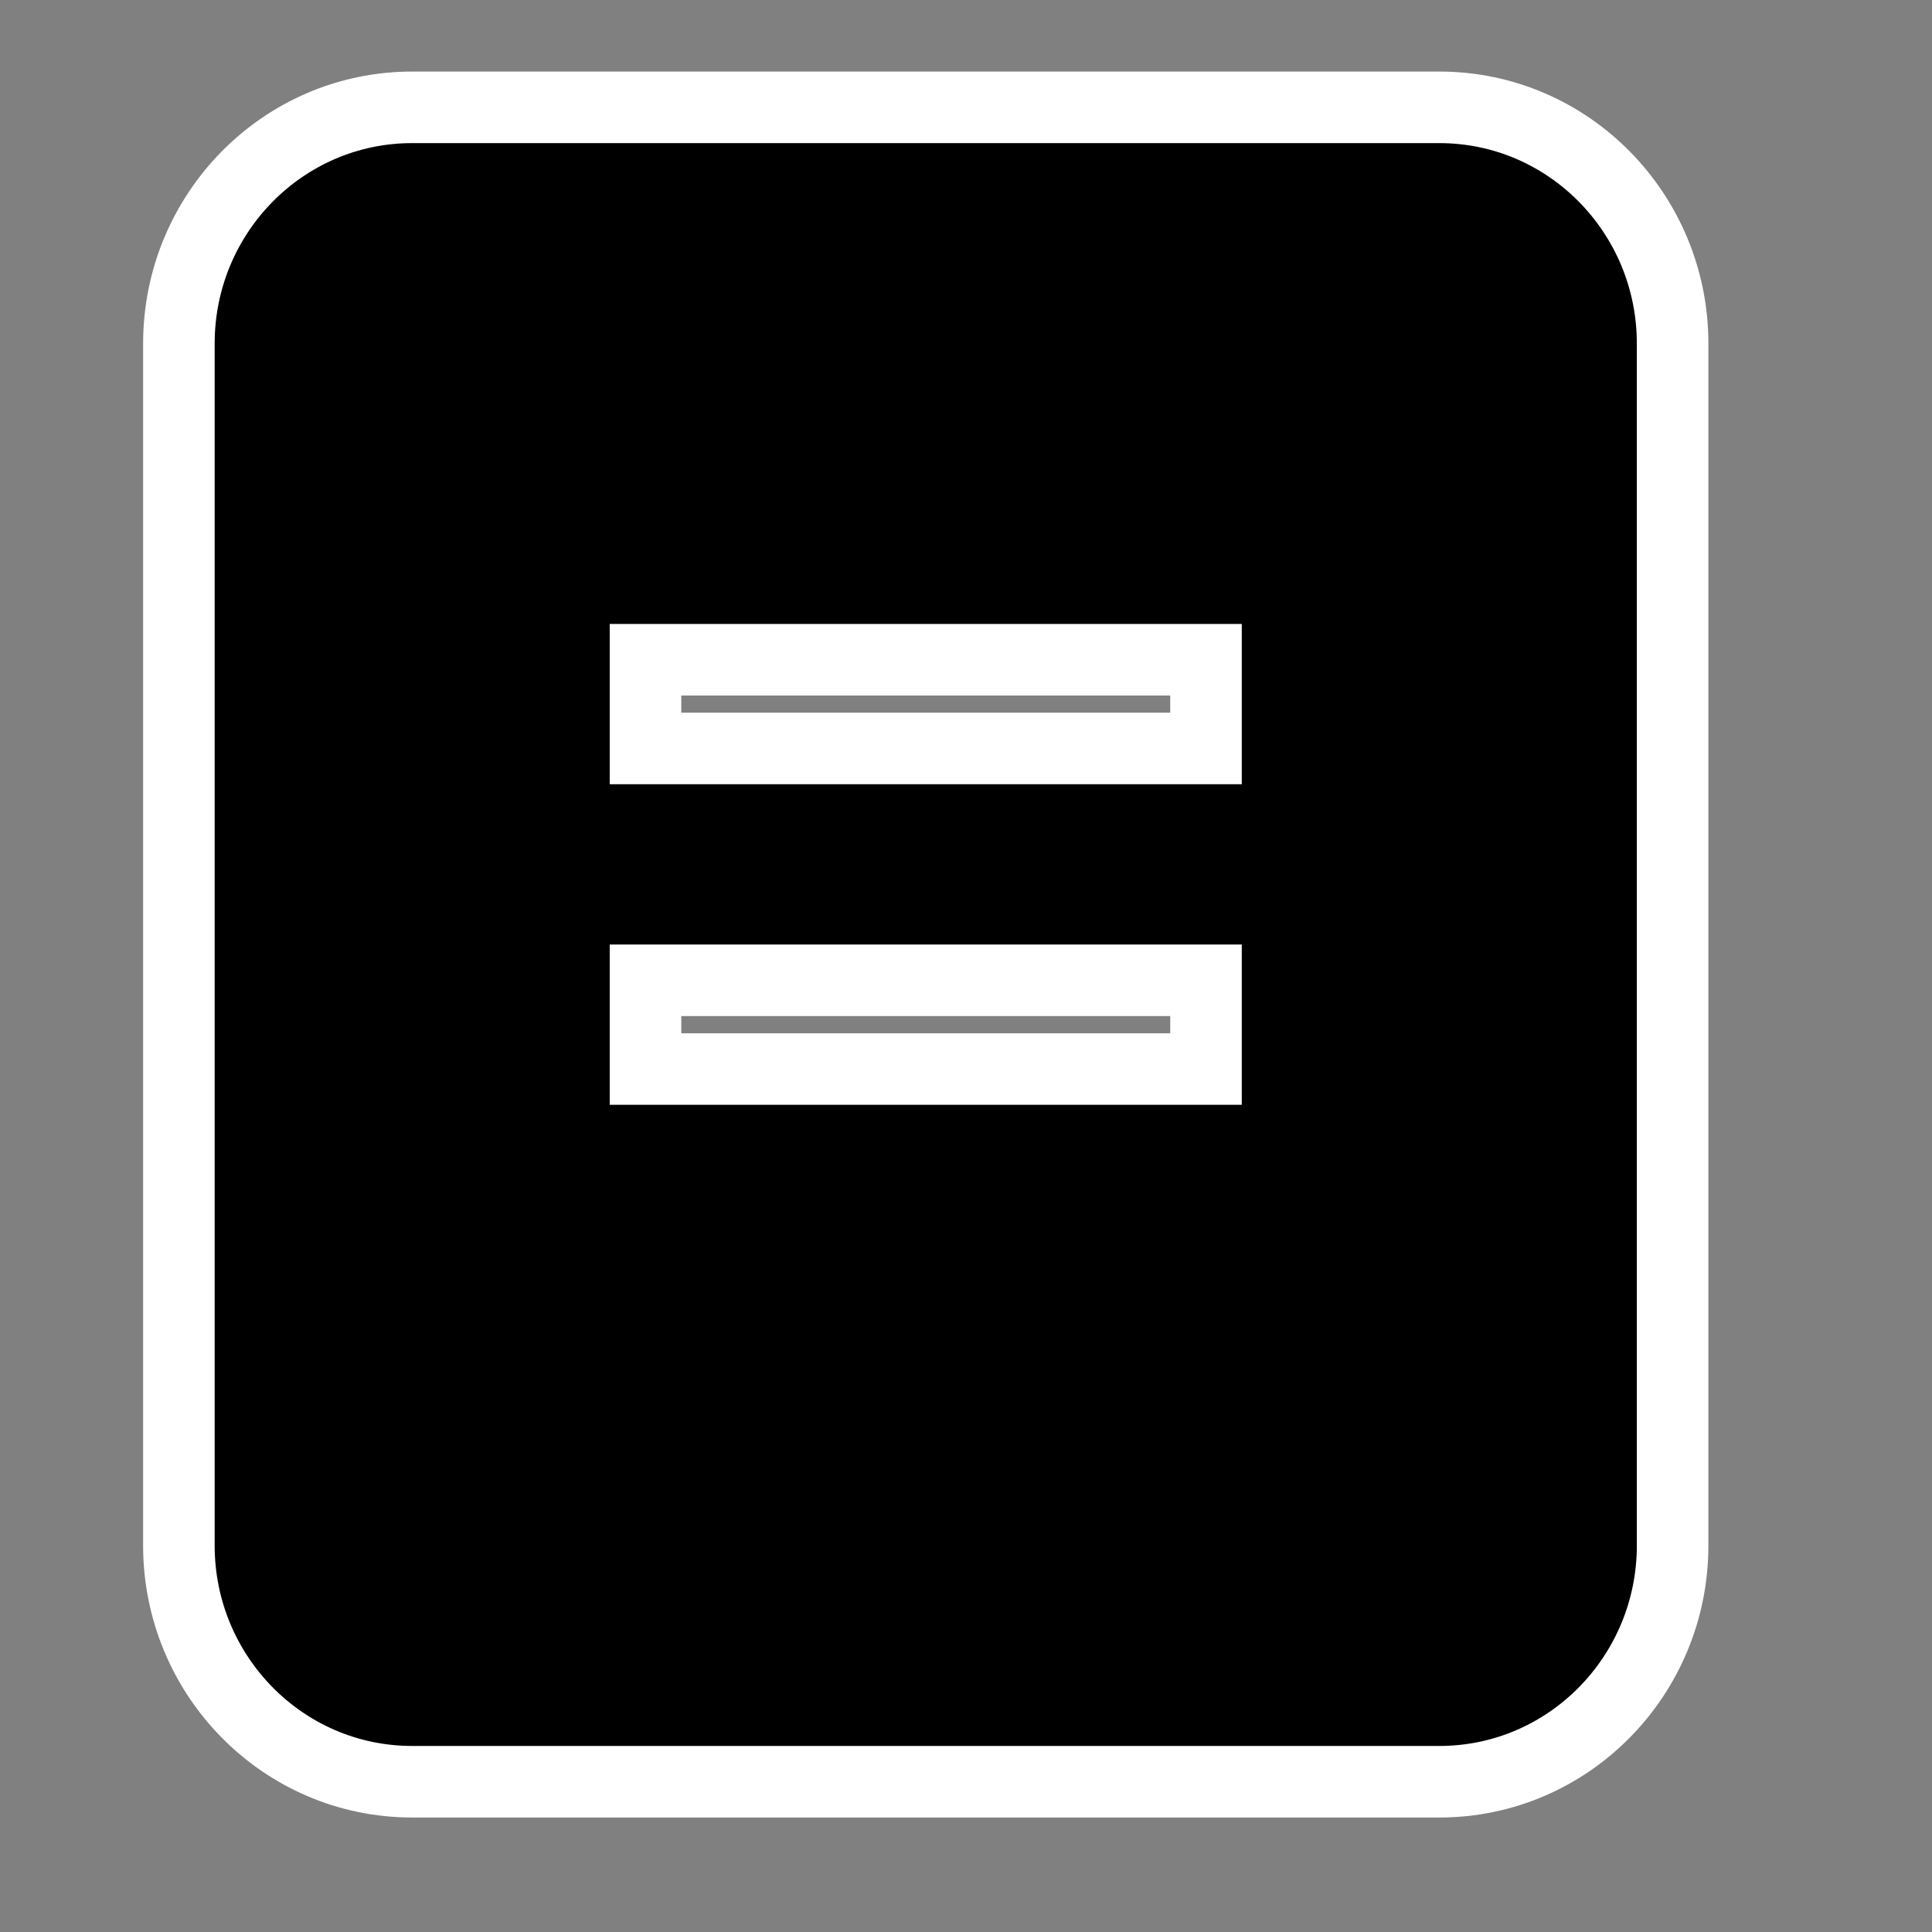 <svg width="27" height="27" viewBox="0 0 27 27" fill="none" xmlns="http://www.w3.org/2000/svg">
<rect x="0" y="0" width="27" height="27" fill="#808080" stroke="none"/>
<path d="M20.115 1.5H5.76C3.954 1.5 2.5 2.985 2.5 4.8V21.6C2.5 23.415 3.954 24.9 5.76 24.9H20.115C21.921 24.9 23.375 23.415 23.375 21.6V4.8C23.375 2.985 21.921 1.5 20.115 1.5ZM16.854 14.94H9.021V13.7H16.854V14.94ZM16.854 10.46H9.021V9.22H16.854V10.46Z" fill="black" stroke="white"/>
</svg>
